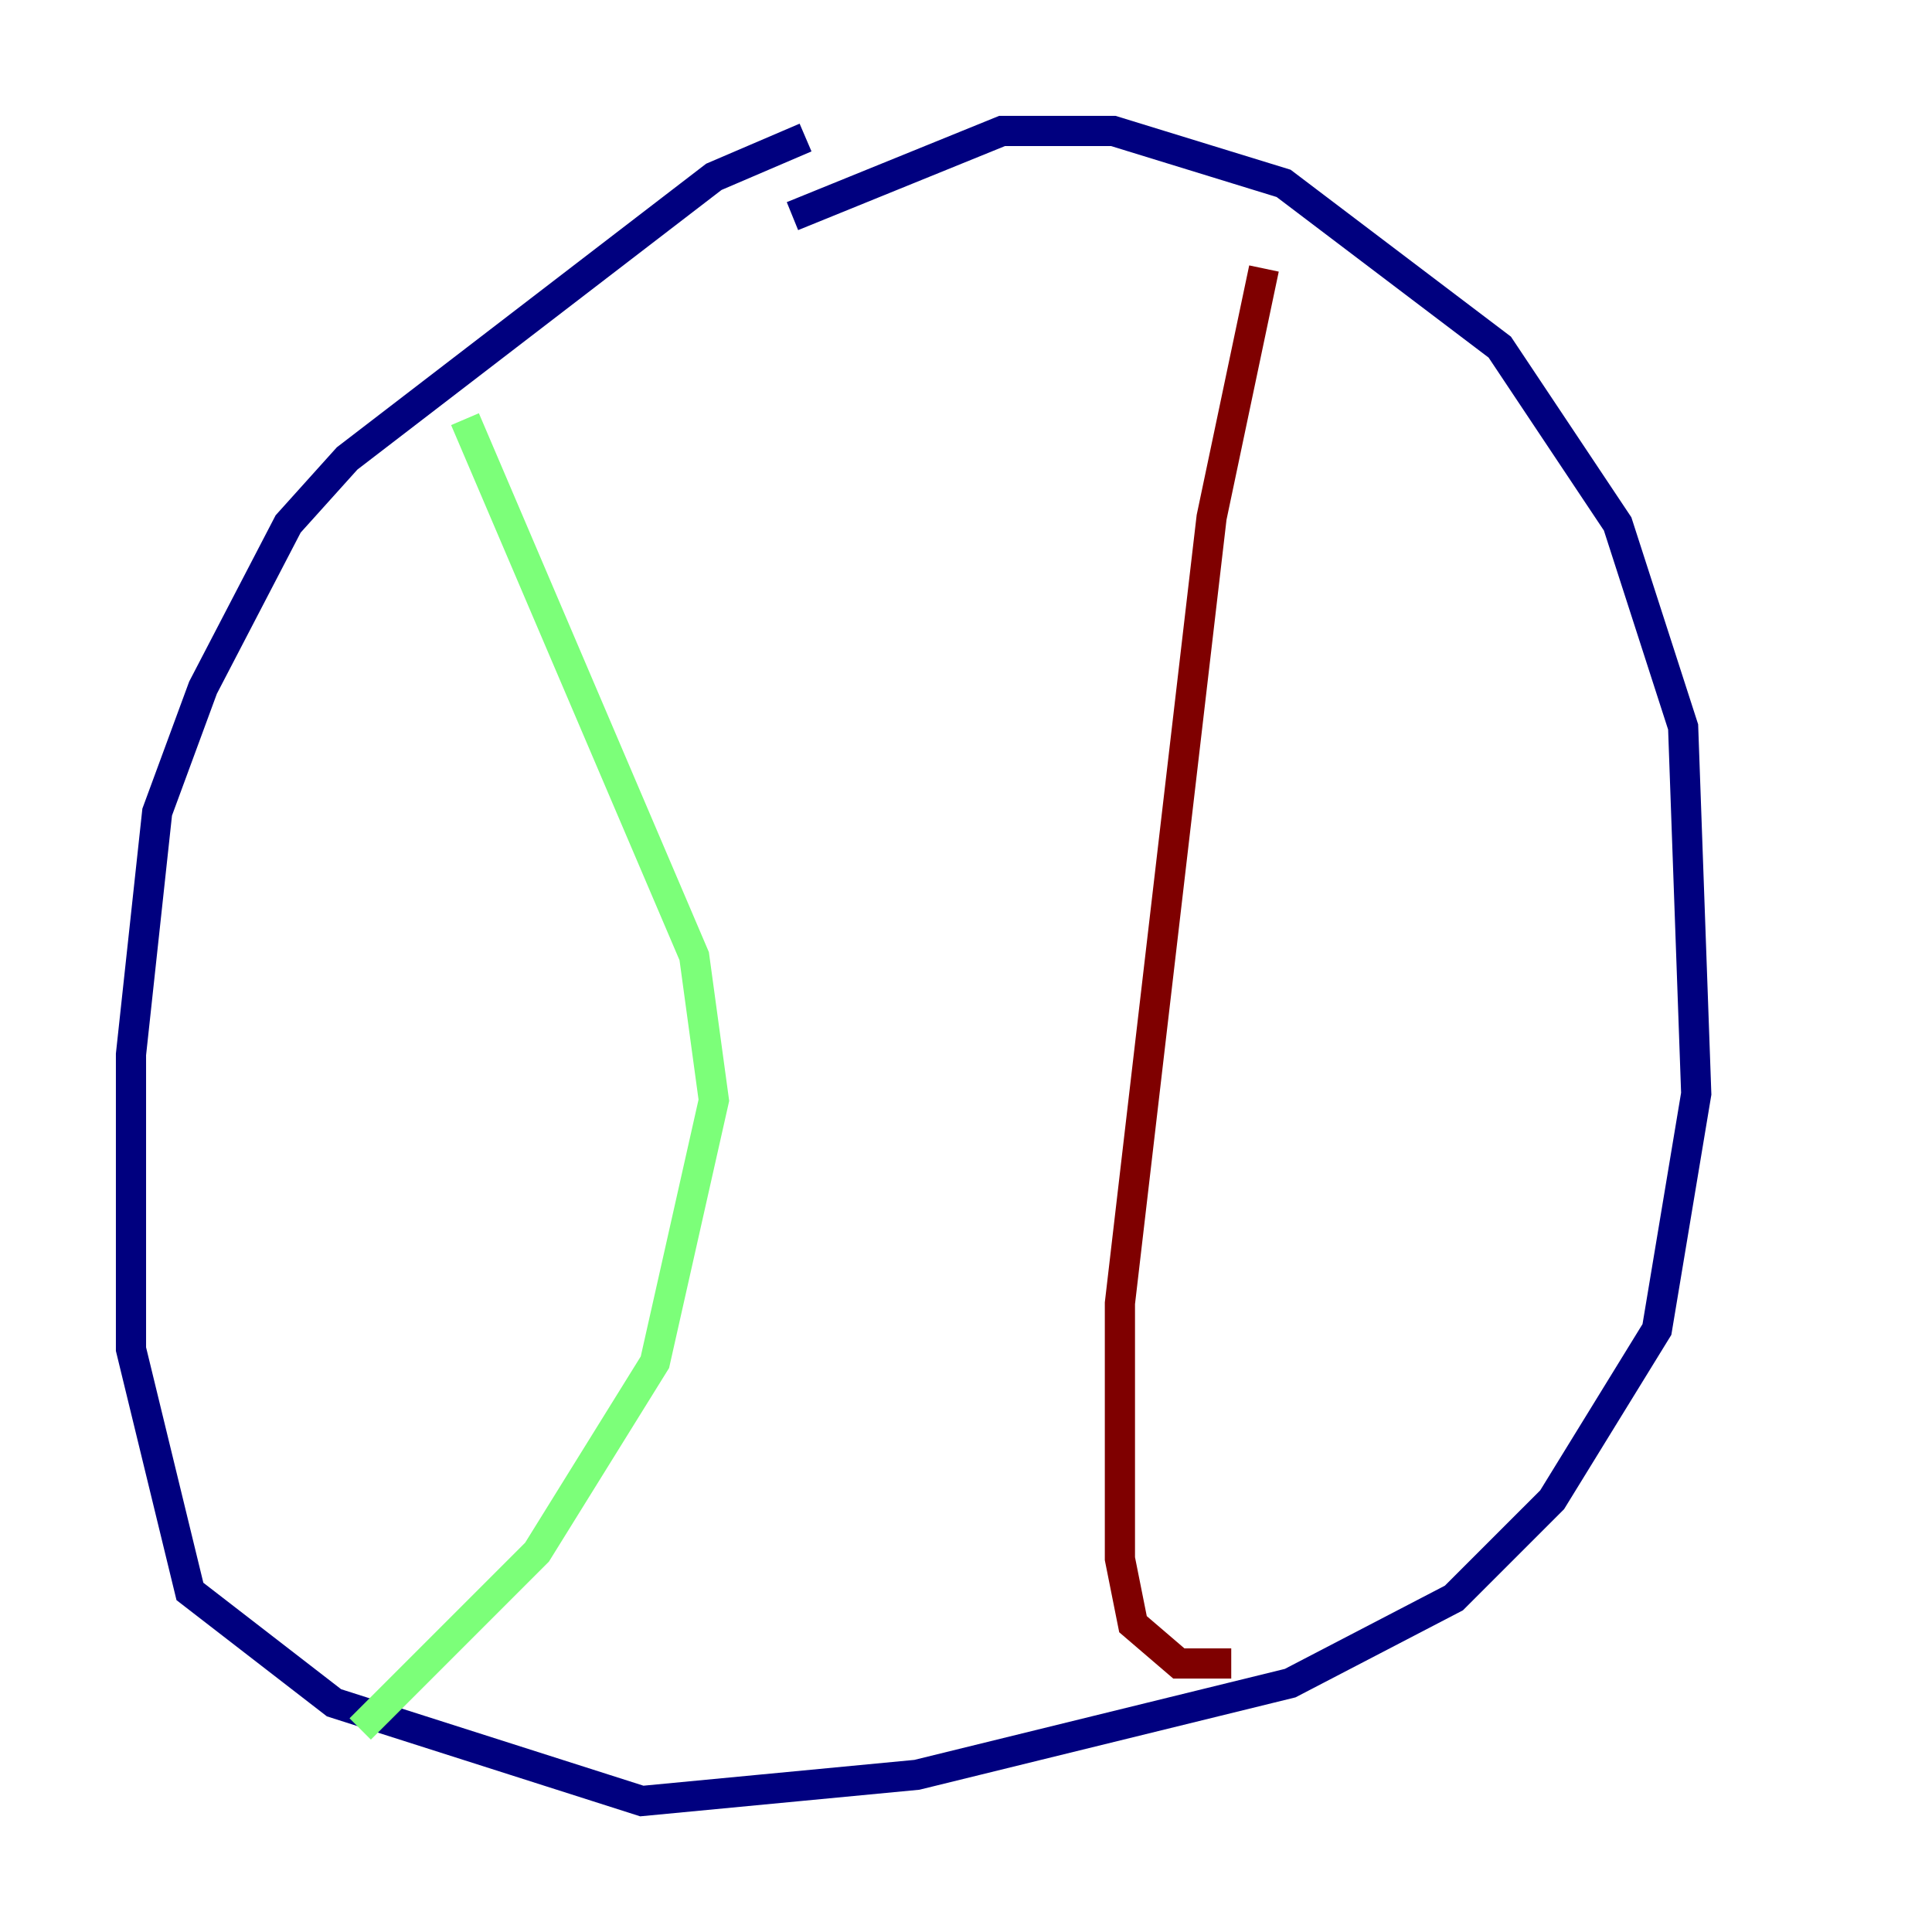 <?xml version="1.0" encoding="utf-8" ?>
<svg baseProfile="tiny" height="128" version="1.2" viewBox="0,0,128,128" width="128" xmlns="http://www.w3.org/2000/svg" xmlns:ev="http://www.w3.org/2001/xml-events" xmlns:xlink="http://www.w3.org/1999/xlink"><defs /><polyline fill="none" points="53.37,9.112 47.295,11.715 22.997,30.373 19.091,34.712 13.451,45.559 10.414,53.803 8.678,69.858 8.678,89.383 12.583,105.437 22.129,112.814 42.522,119.322 60.746,117.586 85.478,111.512 96.325,105.871 102.834,99.363 109.776,88.081 112.38,72.461 111.512,48.163 107.173,34.712 99.363,22.997 85.044,12.149 73.763,8.678 66.386,8.678 52.502,14.319" stroke="#00007f" stroke-width="2" /><polyline fill="none" points="30.807,27.77 45.993,63.349 47.295,72.895 43.39,90.251 35.58,102.834 23.864,114.549" stroke="#7cff79" stroke-width="2" /><polyline fill="none" points="83.742,17.79 80.271,34.278 74.197,86.346 74.197,103.268 75.064,107.607 78.102,110.21 81.573,110.21" stroke="#7f0000" stroke-width="2" /></svg>